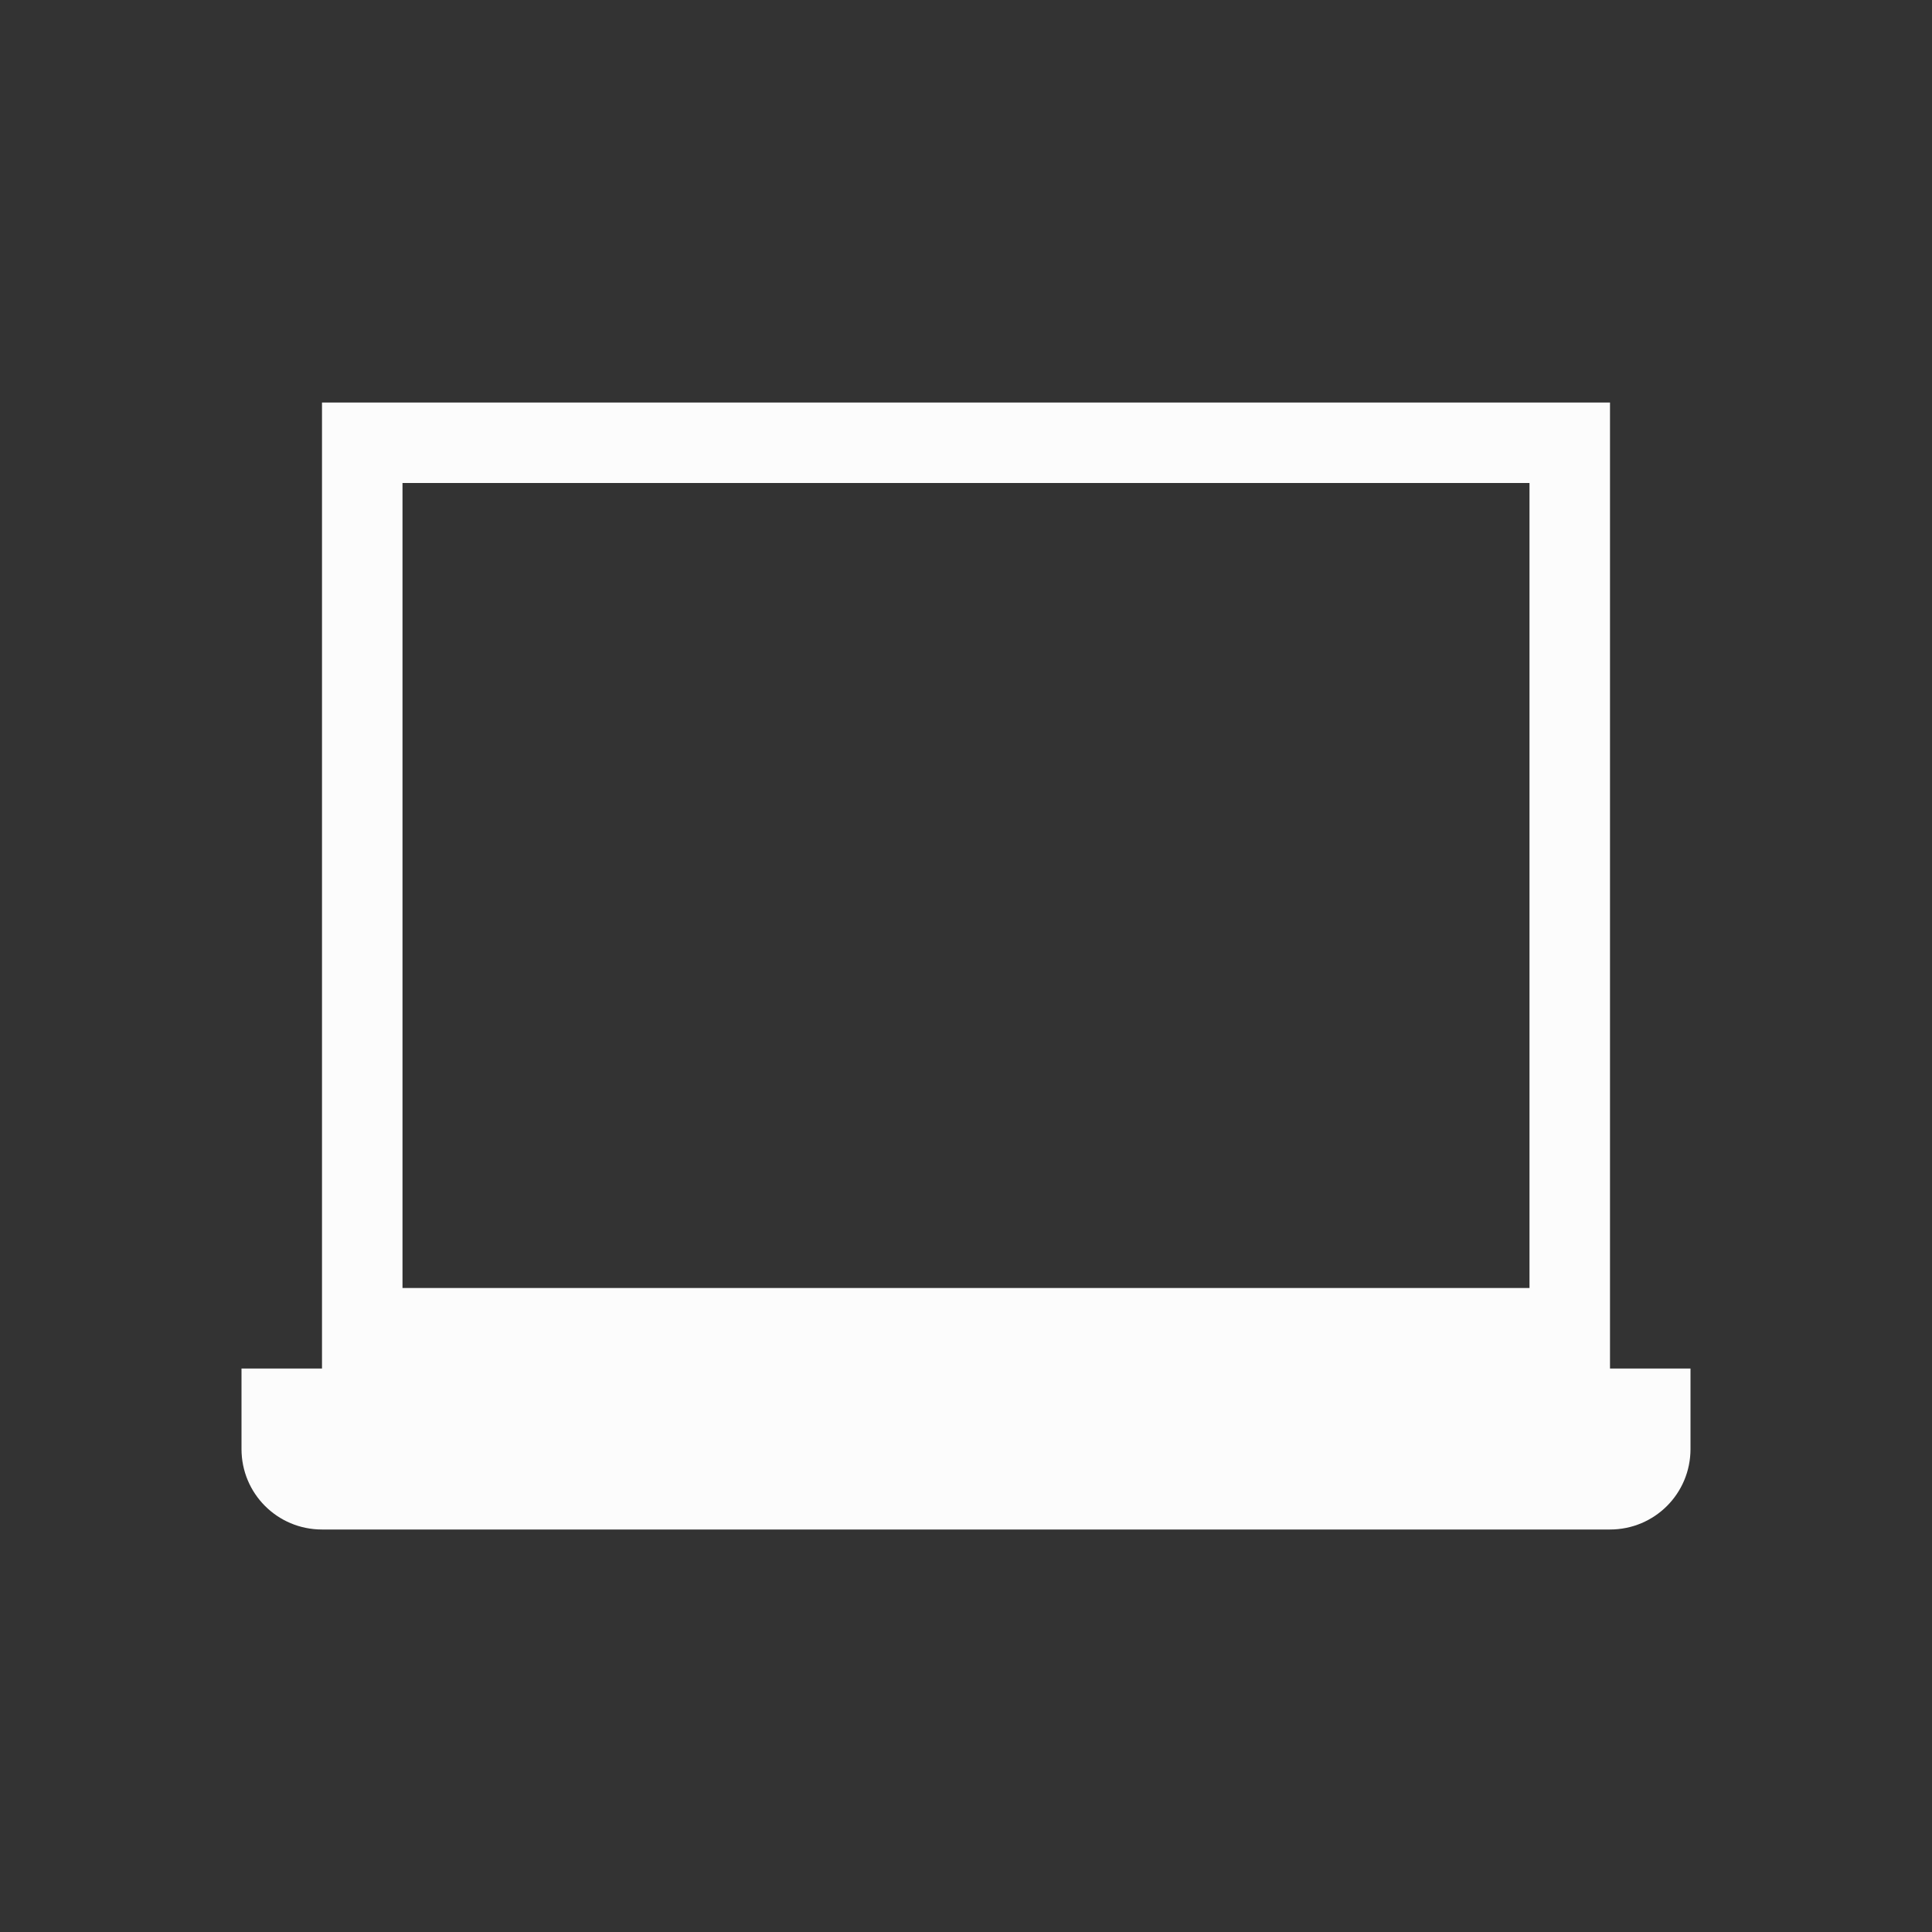 <?xml version="1.0" encoding="UTF-8"?>
<svg xmlns="http://www.w3.org/2000/svg" viewBox="0 0 24 24" width="24" height="24">
<rect x="0" y="0" width="24" height="24" fill="#333333" stroke="none"/>
<defs id="defs3051">

</defs>
<g transform="translate(1,1)">
<path style="fill:#fcfcfc;fill-opacity:1;stroke:none" d="m 3,1034.362 0,12 -1,0 0,1 c 0,0.554 0.446,1 1,1 l 16,0 c 0.554,0 1,-0.446 1,-1 l 0,-1 -1,0 0,-12 -1,0 -14,0 -1,0 z m 1,1 14,0 0,10 -14,0 0,-10 z" id="rect4211-3" transform="translate(0,-1030.362)" />
</g>
</svg>
